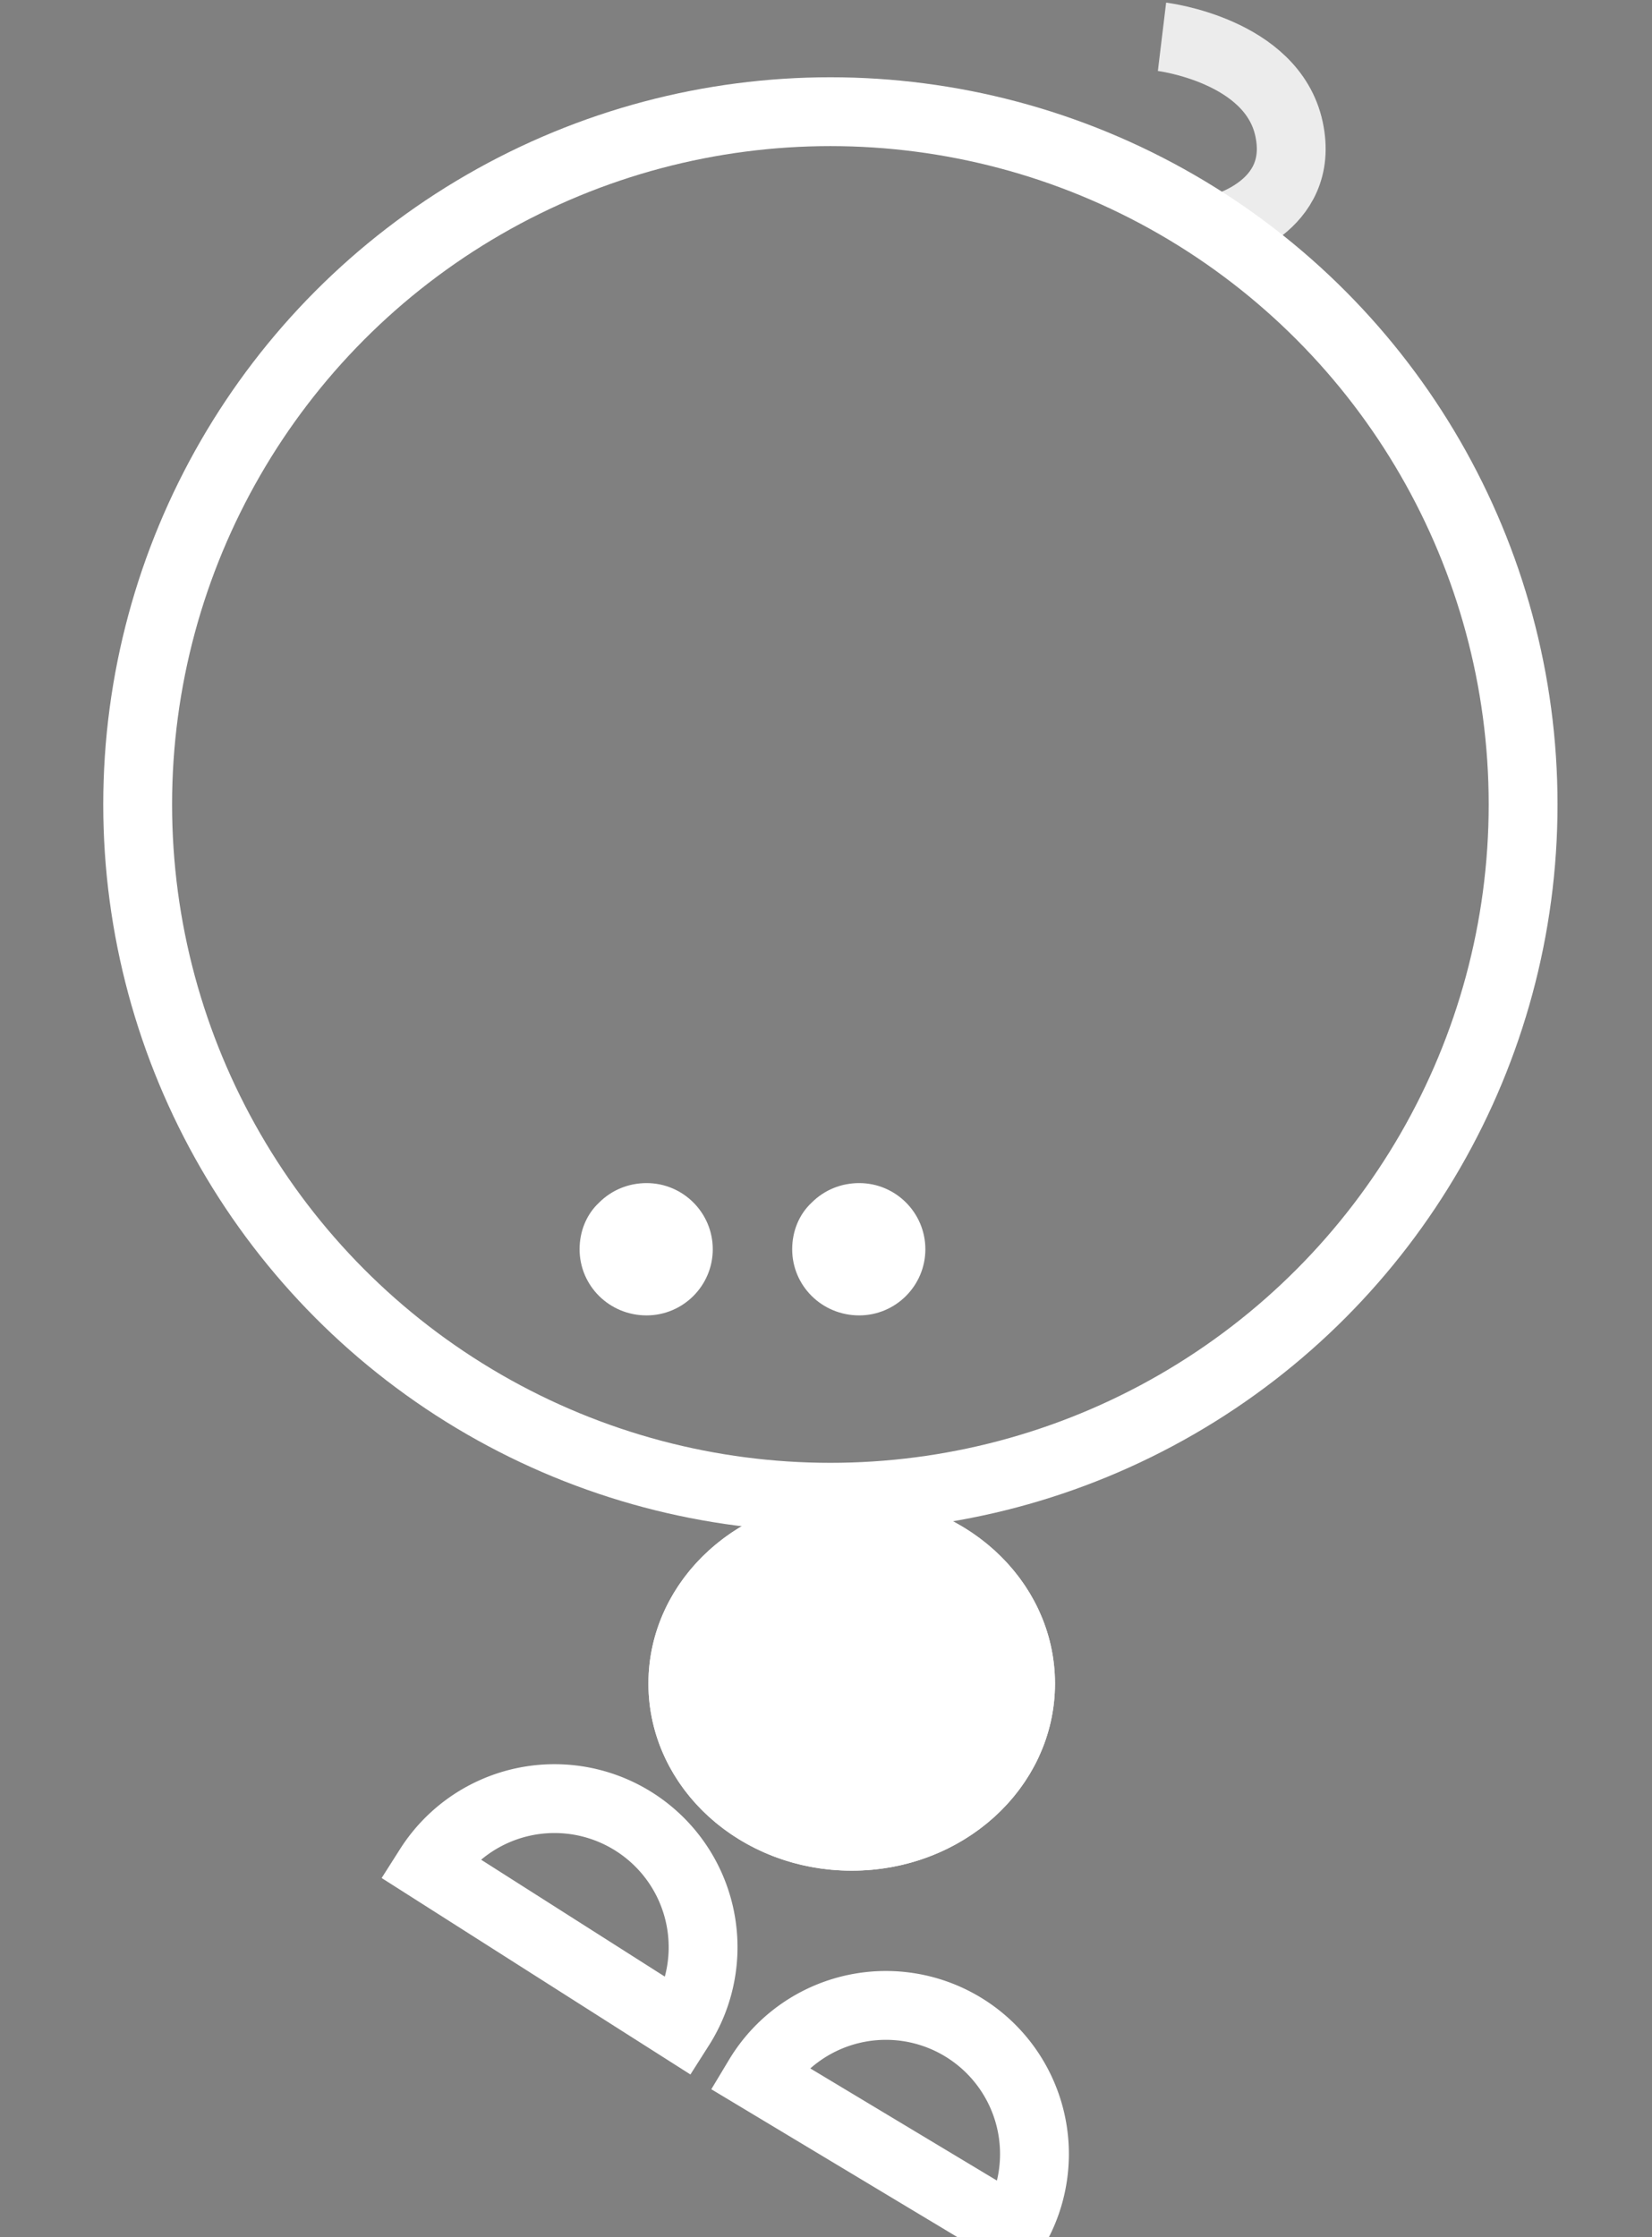 <svg xmlns="http://www.w3.org/2000/svg" xmlns:xlink="http://www.w3.org/1999/xlink" width="96" height="130" viewBox="0 0 96 130">
  <rect x="0" y="0" width="96" height="130" fill="#808080" stroke="none"/>
  <defs>
    <style>
      .cls-1 {
        clip-path: url(#clip-prune-home2);
      }

      .cls-2 {
        fill: #161615;
      }

      .cls-2, .cls-3, .cls-4, .cls-5 {
        stroke-miterlimit: 10;
      }

      .cls-3, .cls-4, .cls-8 {
        fill: none;
      }

      .cls-3, .cls-4, .cls-5 {
        stroke: #fff;
        stroke-width: 4px;
      }

      .cls-3 {
        opacity: 0.85;
      }

      .cls-5, .cls-7 {
        fill: #fff;
      }

      .cls-6, .cls-7 {
        stroke: none;
      }
    </style>
    <clipPath id="clip-prune-home2">
      <rect width="96" height="130"/>
    </clipPath>
  </defs>
  <g id="prune-home2" class="cls-1">
    <g id="Groupe_469" data-name="Groupe 469" transform="translate(76.187 -1807.255)">
      <g id="Tracé_430" data-name="Tracé 430" class="cls-2" transform="translate(25.736 25.649)">
        <path class="cls-6" d="M -51.995 1856.039 C -53.039 1856.039 -53.888 1855.212 -53.888 1854.195 C -53.888 1853.689 -53.712 1853.246 -53.391 1852.947 L -53.366 1852.923 L -53.341 1852.899 C -52.987 1852.546 -52.509 1852.351 -51.995 1852.351 C -50.977 1852.351 -50.149 1853.178 -50.149 1854.195 C -50.149 1855.212 -50.977 1856.039 -51.995 1856.039 Z"/>
        <path class="cls-7" d="M -51.995 1858.039 C -54.164 1858.039 -55.888 1856.314 -55.888 1854.195 C -55.888 1853.159 -55.495 1852.174 -54.754 1851.484 C -54.015 1850.745 -53.03 1850.351 -51.995 1850.351 C -49.875 1850.351 -48.149 1852.074 -48.149 1854.195 C -48.149 1856.314 -49.875 1858.039 -51.995 1858.039 Z"/>
      </g>
      <g id="Tracé_429" data-name="Tracé 429" class="cls-2" transform="translate(13.382 25.649)">
        <path class="cls-6" d="M -51.995 1856.039 C -53.039 1856.039 -53.888 1855.212 -53.888 1854.195 C -53.888 1853.689 -53.712 1853.246 -53.391 1852.947 L -53.366 1852.923 L -53.341 1852.899 C -52.987 1852.546 -52.509 1852.351 -51.995 1852.351 C -50.977 1852.351 -50.149 1853.178 -50.149 1854.195 C -50.149 1855.212 -50.977 1856.039 -51.995 1856.039 Z"/>
        <path class="cls-7" d="M -51.995 1858.039 C -54.164 1858.039 -55.888 1856.314 -55.888 1854.195 C -55.888 1853.159 -55.495 1852.174 -54.754 1851.484 C -54.015 1850.745 -53.03 1850.351 -51.995 1850.351 C -49.875 1850.351 -48.149 1852.074 -48.149 1854.195 C -48.149 1856.314 -49.875 1858.039 -51.995 1858.039 Z"/>
      </g>
      <path id="Tracé_423" data-name="Tracé 423" class="cls-3" d="M-49.235,1818.862s-5.848-2.715-5.365-7.378,5.586-4.271,5.586-4.271" transform="matrix(-0.951, 0.309, -0.309, -0.951, 506.544, 3554.345)"/>
      <circle id="Ellipse_18" data-name="Ellipse 18" class="cls-4" cx="40.255" cy="40.255" r="40.255" transform="translate(-68.187 1813.745)"/>
      <g id="Ellipse_19" data-name="Ellipse 19" class="cls-5" transform="translate(-38.506 1894.211)">
        <ellipse class="cls-6" cx="11.813" cy="10.871" rx="11.813" ry="10.871"/>
        <ellipse class="cls-8" cx="11.813" cy="10.871" rx="9.813" ry="8.871"/>
      </g>
      <path id="Tracé_424" data-name="Tracé 424" class="cls-4" d="M-22.463,1883.284a8.635,8.635,0,0,0-8.634-8.634,8.634,8.634,0,0,0-8.634,8.634Z" transform="translate(971.912 334.143) rotate(31)"/>
      <path id="Tracé_425" data-name="Tracé 425" class="cls-4" d="M-44.368,1884.4a8.632,8.632,0,0,0-4.679-11.278,8.632,8.632,0,0,0-11.278,4.679Z" transform="translate(334.237 76.968) rotate(10)"/>
    </g>
  </g>
</svg>
